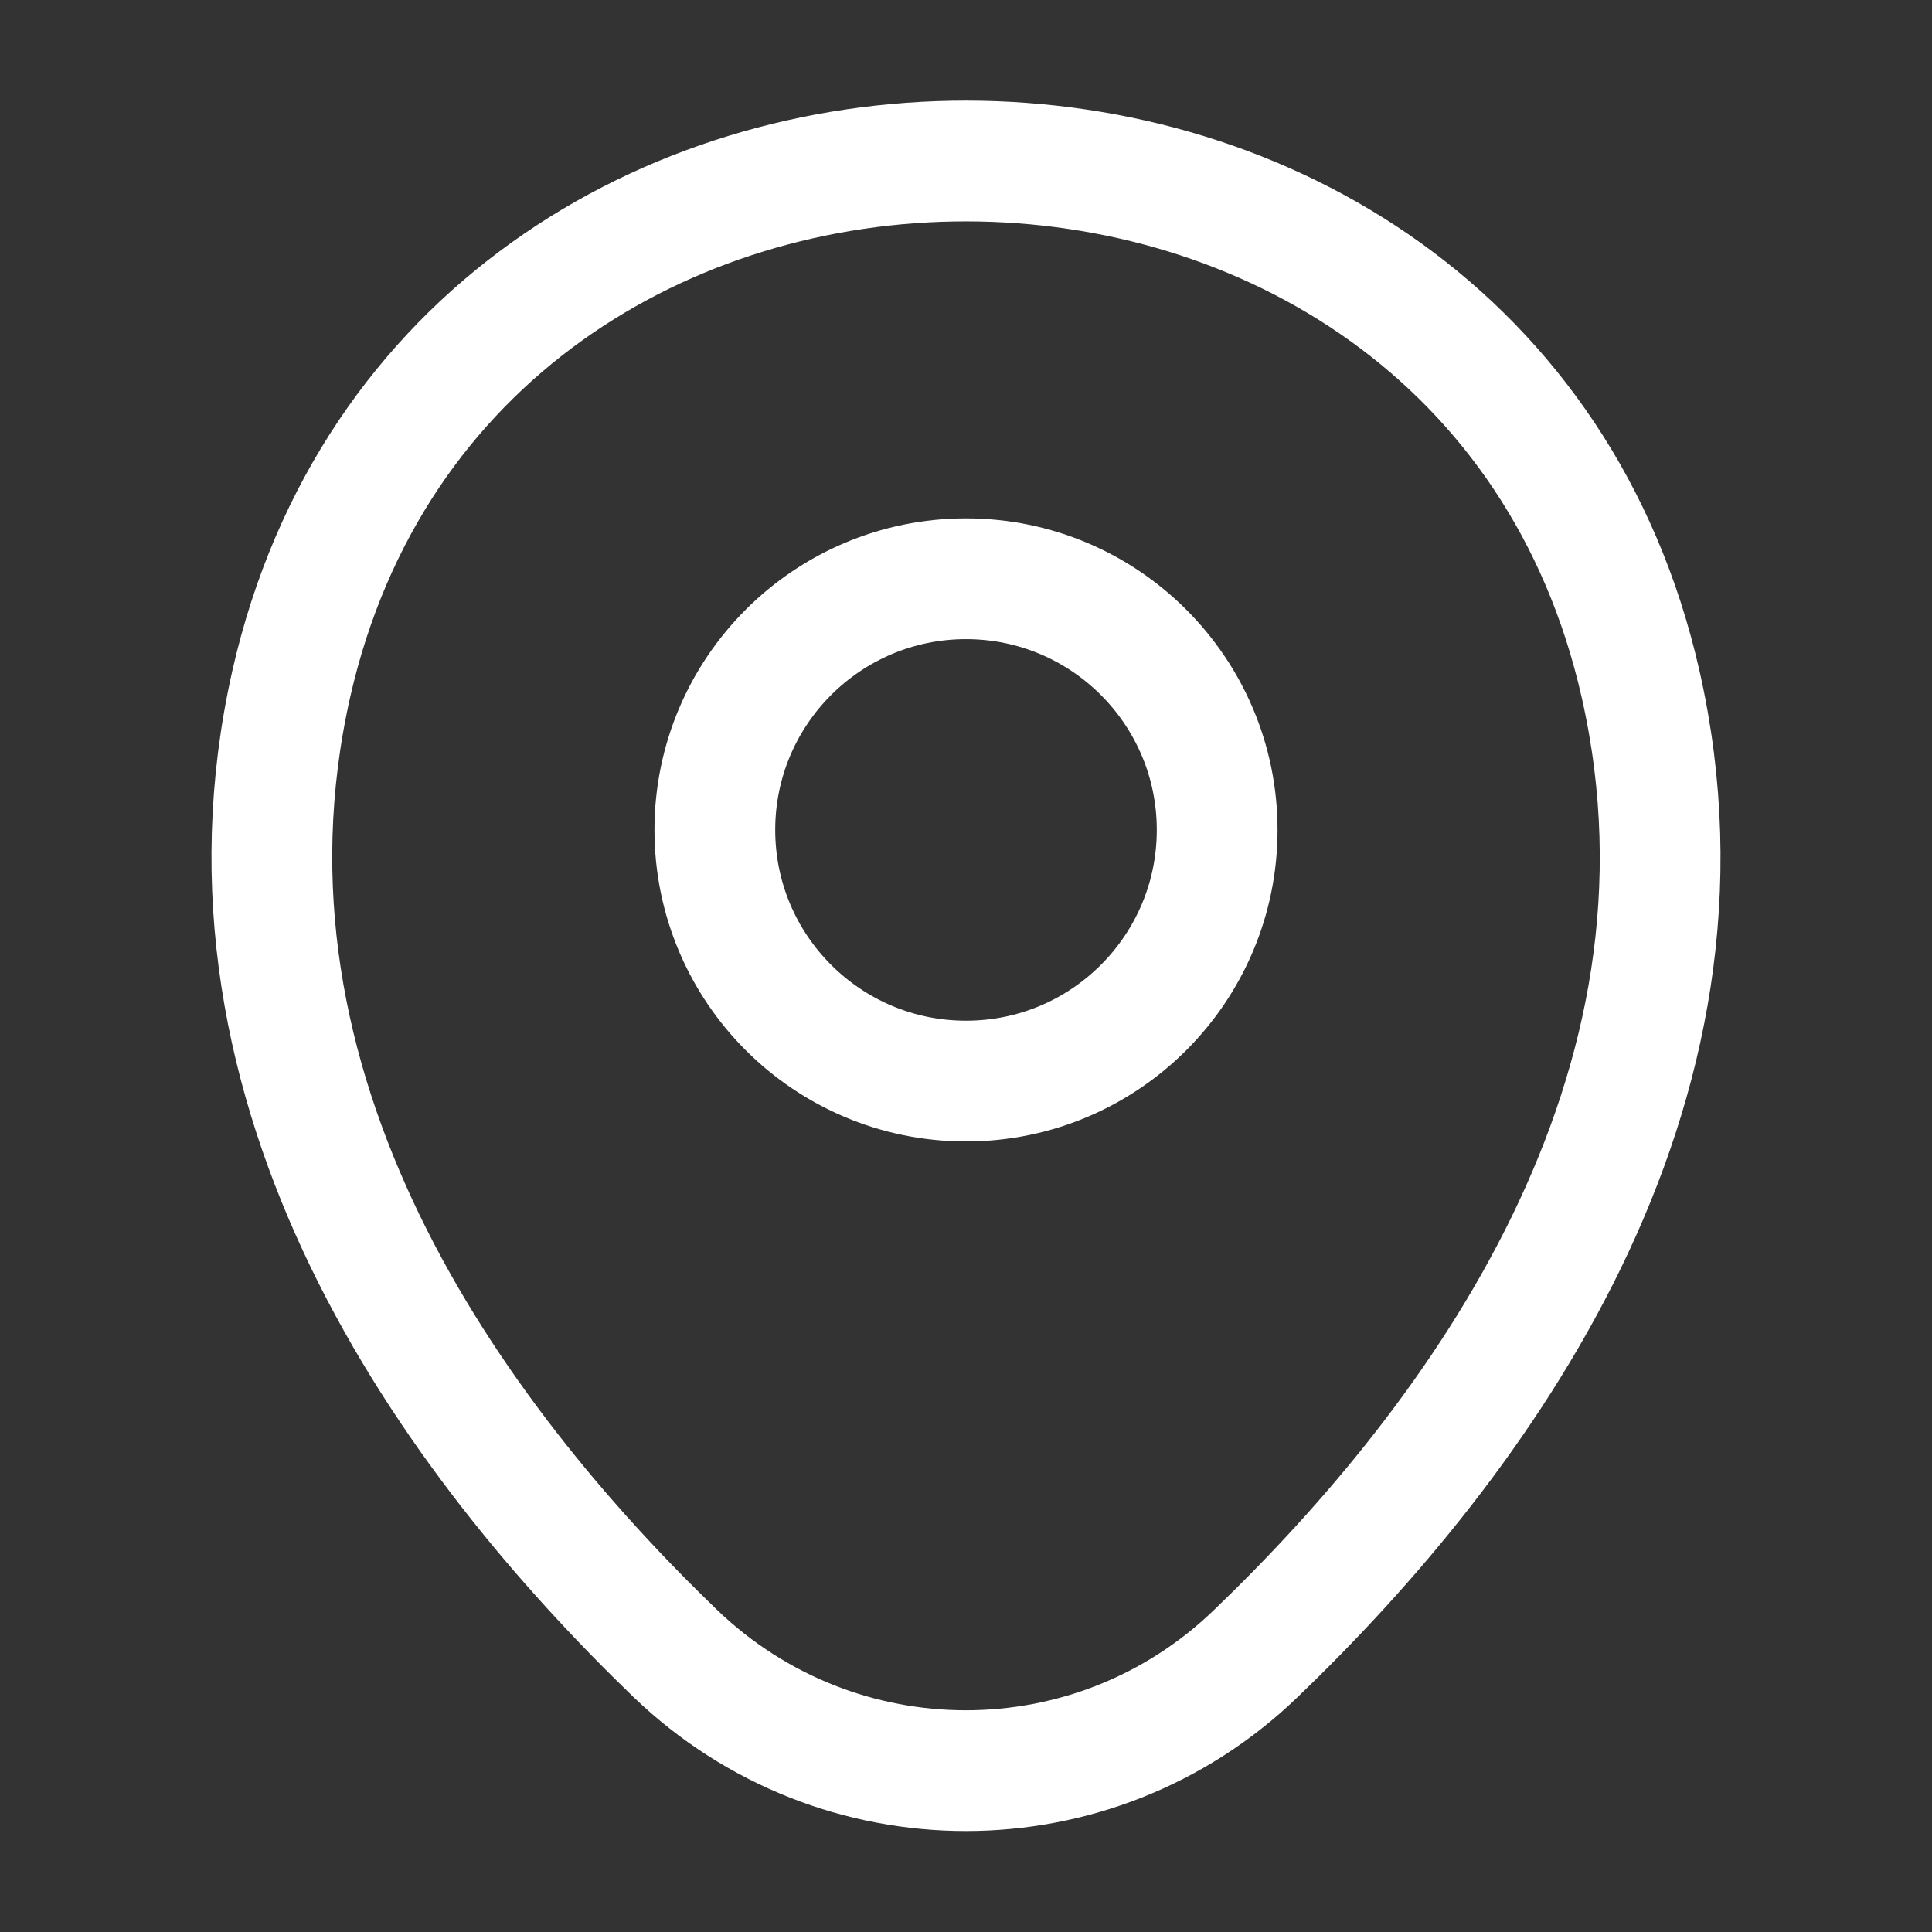 <svg width="16" height="16" viewBox="0 0 16 16" fill="none" xmlns="http://www.w3.org/2000/svg">
<rect x="0" y="0" width="16" height="16" fill="#333333" stroke="none"/>
<rect width="16" height="16"  />
<path d="M-502 -507C-502 -508.105 -501.105 -509 -500 -509H907C908.104 -509 909 -508.105 909 -507V455C909 456.105 908.105 457 907 457H-500C-501.105 457 -502 456.105 -502 455V-507Z"  />
<path d="M-500 -508H907V-510H-500V-508ZM908 -507V455H910V-507H908ZM907 456H-500V458H907V456ZM-501 455V-507H-503V455H-501ZM-500 456C-500.552 456 -501 455.552 -501 455H-503C-503 456.657 -501.657 458 -500 458V456ZM908 455C908 455.552 907.552 456 907 456V458C908.657 458 910 456.657 910 455H908ZM907 -508C907.552 -508 908 -507.552 908 -507H910C910 -508.657 908.657 -510 907 -510V-508ZM-500 -510C-501.657 -510 -503 -508.657 -503 -507H-501C-501 -507.552 -500.552 -508 -500 -508V-510Z" fill="white" fill-opacity="0.1"/>
<path d="M8 8.953C9.149 8.953 10.08 8.022 10.08 6.873C10.08 5.725 9.149 4.793 8 4.793C6.851 4.793 5.92 5.725 5.92 6.873C5.92 8.022 6.851 8.953 8 8.953Z" stroke="white"/>
<path d="M2.413 5.66C3.727 -0.113 12.28 -0.107 13.587 5.667C14.353 9.053 12.247 11.92 10.4 13.694C9.06 14.987 6.94 14.987 5.593 13.694C3.753 11.92 1.647 9.047 2.413 5.66Z" stroke="white"/>
</svg>
